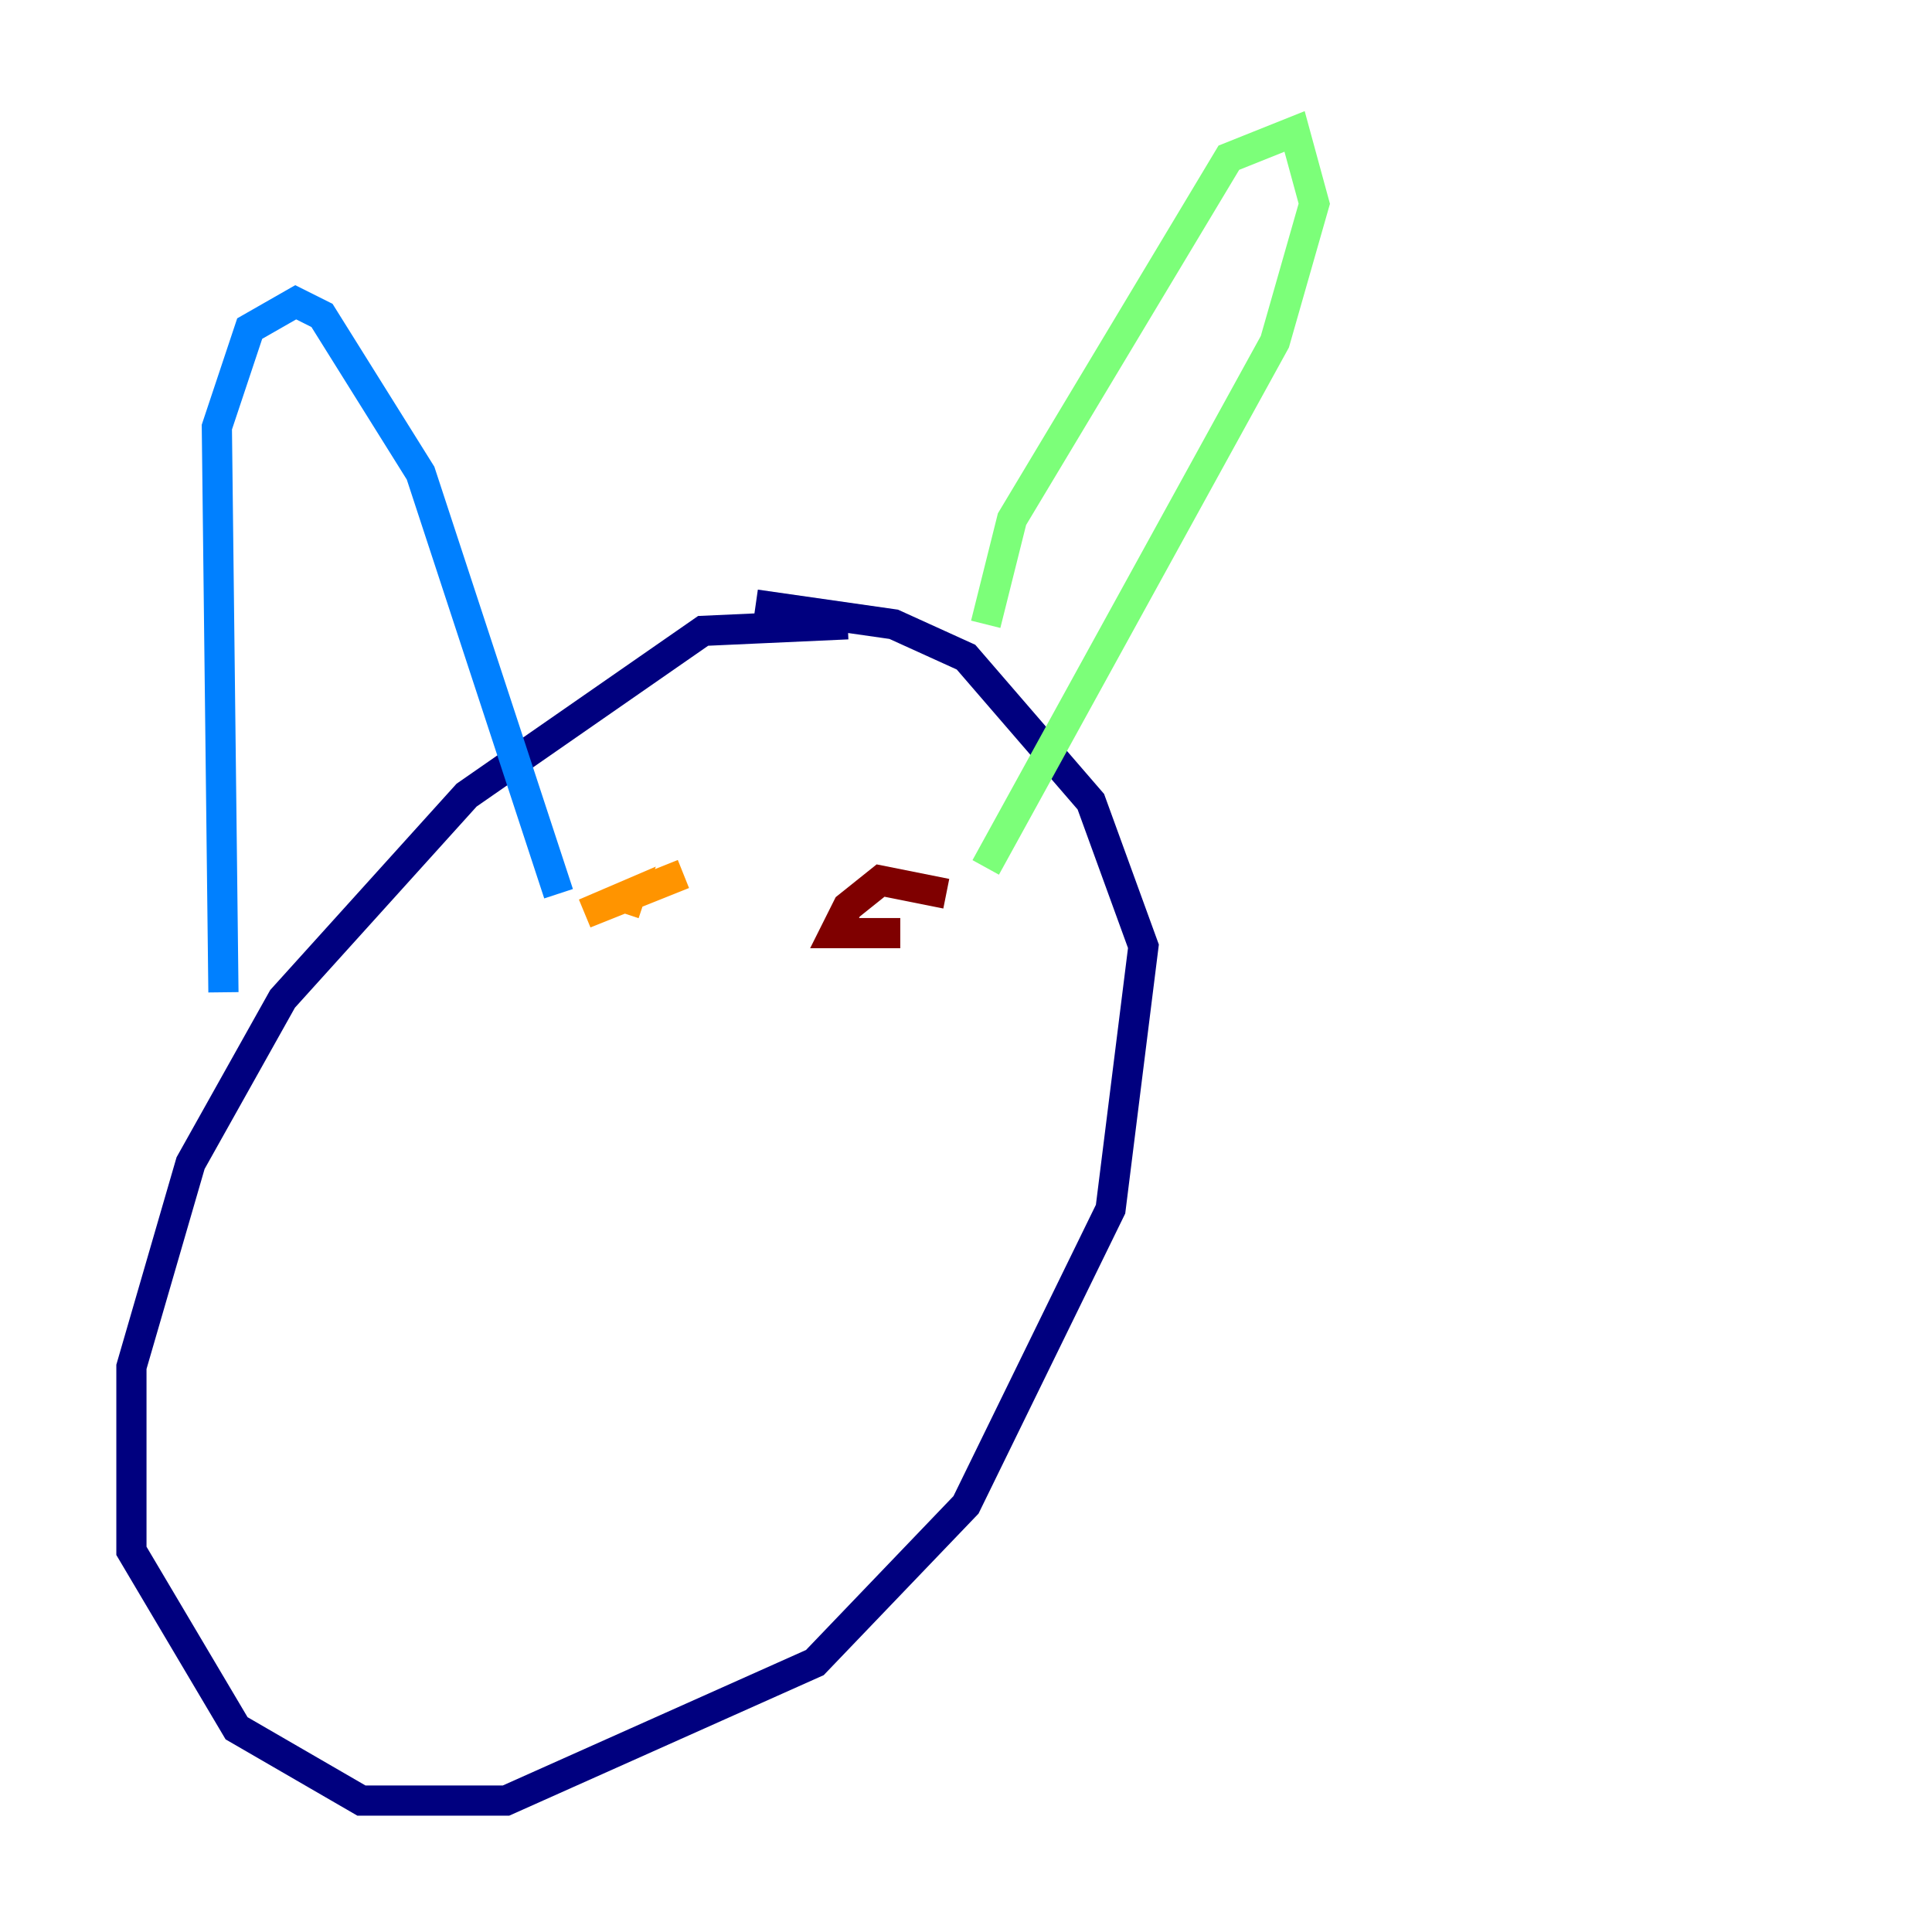 <?xml version="1.0" encoding="utf-8" ?>
<svg baseProfile="tiny" height="128" version="1.2" viewBox="0,0,128,128" width="128" xmlns="http://www.w3.org/2000/svg" xmlns:ev="http://www.w3.org/2001/xml-events" xmlns:xlink="http://www.w3.org/1999/xlink"><defs /><polyline fill="none" points="56.163,41.361 46.585,41.796 30.912,52.68 18.721,66.177 12.626,77.061 8.707,90.558 8.707,102.748 15.674,114.503 23.946,119.293 33.524,119.293 53.986,110.15 64.0,99.701 73.578,80.109 75.755,62.694 72.272,53.116 64.0,43.537 59.211,41.361 50.068,40.054" stroke="#00007f" stroke-width="2" /><polyline fill="none" points="14.803,65.742 14.367,28.299 16.544,21.769 19.592,20.027 21.333,20.898 27.864,31.347 37.007,59.211" stroke="#0080ff" stroke-width="2" /><polyline fill="none" points="65.306,41.361 67.048,34.395 81.415,10.449 85.769,8.707 87.075,13.497 84.463,22.64 65.306,57.469" stroke="#7cff79" stroke-width="2" /><polyline fill="none" points="45.279,57.905 38.748,60.517 41.796,59.211 41.361,60.517" stroke="#ff9400" stroke-width="2" /><polyline fill="none" points="62.694,59.211 58.34,58.34 56.163,60.082 55.292,61.823 59.646,61.823" stroke="#7f0000" stroke-width="2" /></svg>